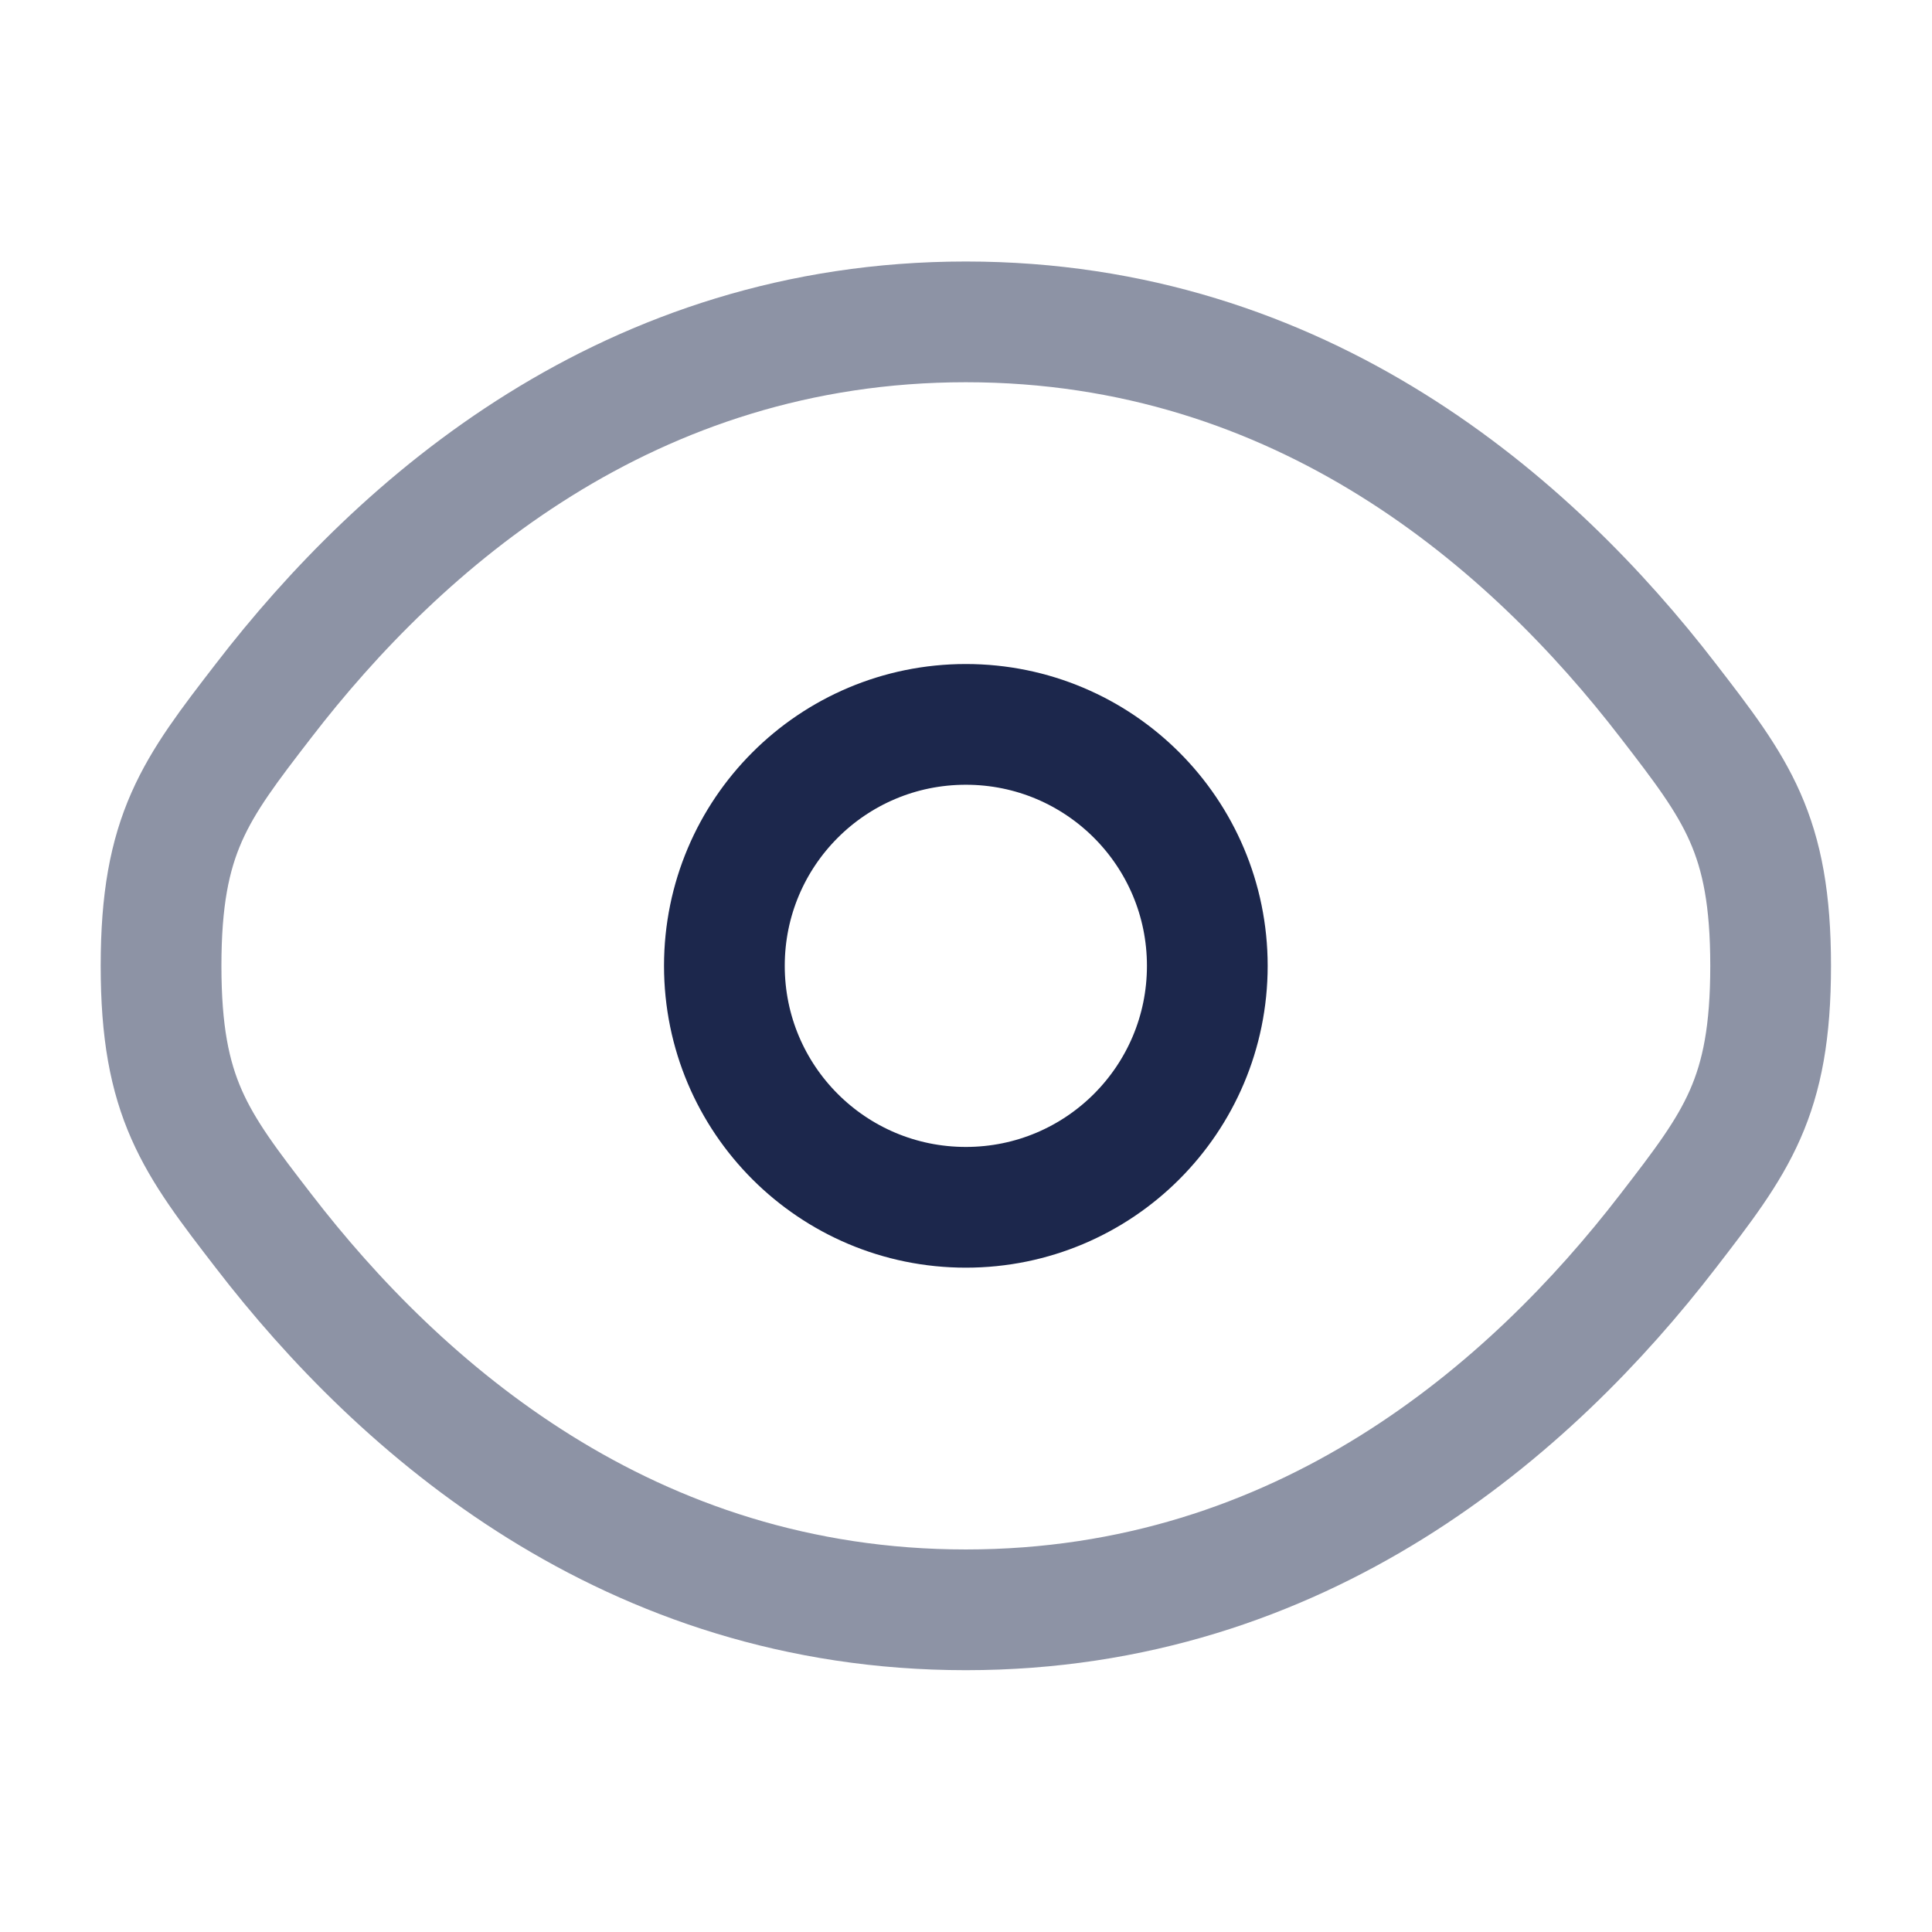 <?xml version="1.0" encoding="UTF-8"?>
<svg xmlns="http://www.w3.org/2000/svg" xmlns:xlink="http://www.w3.org/1999/xlink" width="50px" height="50px" viewBox="0 0 50 50" version="1.1">
<defs>
<filter id="alpha" filterUnits="objectBoundingBox" x="0%" y="0%" width="100%" height="100%">
  <feColorMatrix type="matrix" in="SourceGraphic" values="0 0 0 0 1 0 0 0 0 1 0 0 0 0 1 0 0 0 1 0"/>
</filter>
<mask id="mask0">
  <g filter="url(#alpha)">
<rect x="0" y="0" width="50" height="50" style="fill:rgb(0%,0%,0%);fill-opacity:0.502;stroke:none;"/>
  </g>
</mask>
<clipPath id="clip1">
  <rect x="0" y="0" width="50" height="50"/>
</clipPath>
<g id="surface5" clip-path="url(#clip1)">
<path style="fill:none;stroke-width:1.5;stroke-linecap:butt;stroke-linejoin:miter;stroke:rgb(10.98%,15.294%,29.804%);stroke-opacity:1;stroke-miterlimit:4;" d="M 3.276 15.296 C 2.424 14.192 2.001 13.639 2.001 12 C 2.001 10.361 2.424 9.808 3.276 8.704 C 4.973 6.499 7.819 3.999 12 3.999 C 16.181 3.999 19.027 6.499 20.724 8.704 C 21.576 9.808 21.999 10.361 21.999 12 C 21.999 13.639 21.576 14.192 20.724 15.296 C 19.027 17.501 16.181 20.001 12 20.001 C 7.819 20.001 4.973 17.501 3.276 15.296 Z M 3.276 15.296 " transform="matrix(2.083,0,0,2.083,0,0)"/>
</g>
</defs>
<g id="surface1">
<use xlink:href="#surface5" mask="url(#mask0)"/>
<path style="fill:none;stroke-width:1.5;stroke-linecap:butt;stroke-linejoin:miter;stroke:rgb(10.98%,15.294%,29.804%);stroke-opacity:1;stroke-miterlimit:4;" d="M 15 12 C 15 13.658 13.658 15 12 15 C 10.342 15 9 13.658 9 12 C 9 10.342 10.342 9 12 9 C 13.658 9 15 10.342 15 12 Z M 15 12 " transform="matrix(2.083,0,0,2.083,0,0)"/>
</g>
</svg>
